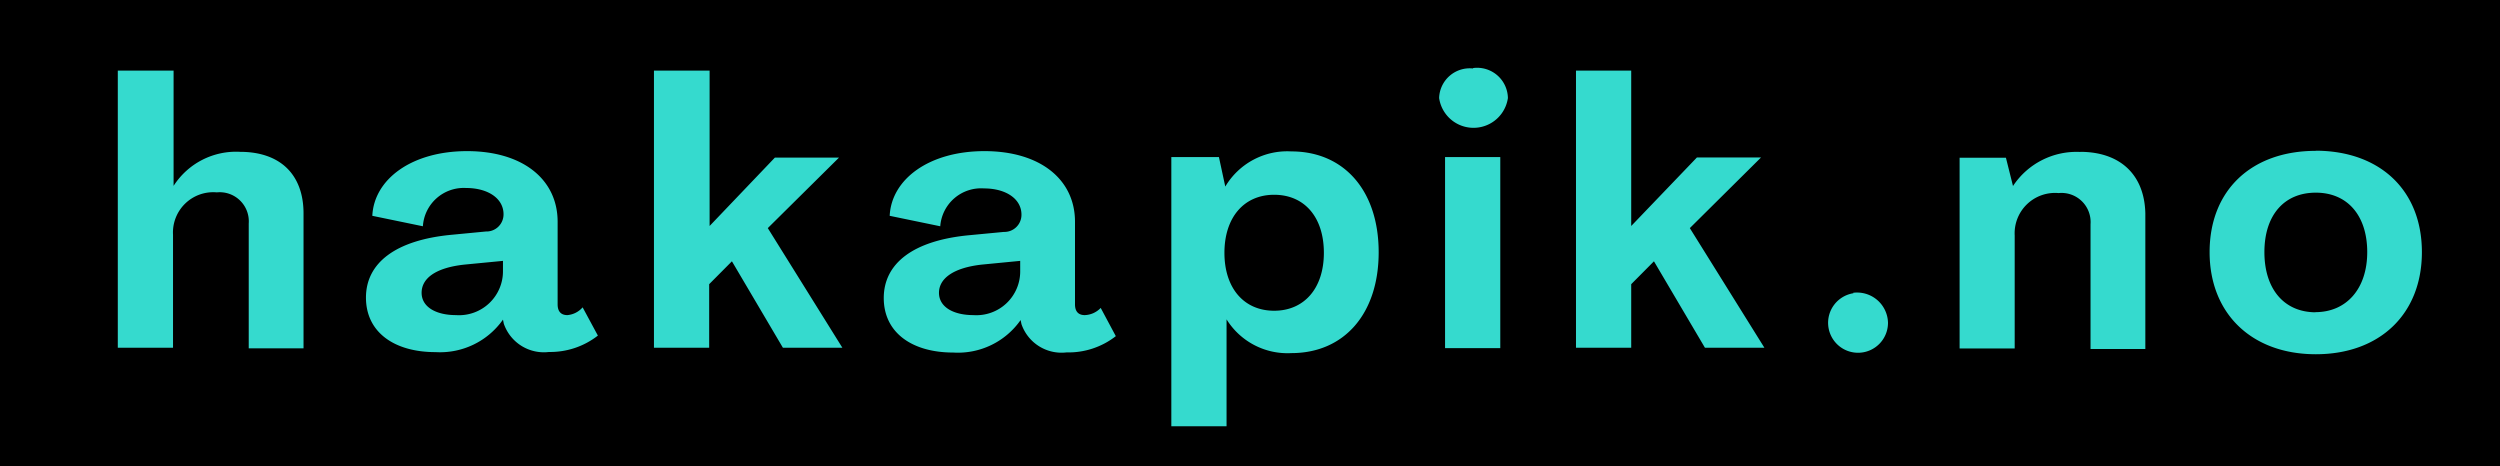 <svg xmlns="http://www.w3.org/2000/svg" viewBox="0 0 177 33"><defs><style>.cls-1{fill:#35dace;fill-rule:evenodd;}</style></defs><title>hc</title><g id="Layer_2" data-name="Layer 2"><g id="hc"><g id="hakapic_bkg" data-name="hakapic bkg"><rect width="177" height="33"/></g><g id="hakapic"><path class="cls-1" d="M17,10.75a5.25,5.25,0,0,0-4.71,2.41h0V5H8.34V24.62h3.91v-8a2.85,2.85,0,0,1,3.1-3,2.06,2.06,0,0,1,2.26,2.2v8.84h3.88V15.11C21.49,12.34,19.82,10.75,17,10.75ZM40.17,22.31c-.45,0-.69-.26-.69-.76V15.7c0-3-2.47-5-6.41-5s-6.59,2-6.71,4.58l3.58.74A2.9,2.9,0,0,1,33,13.31c1.52,0,2.65.72,2.65,1.86a1.21,1.21,0,0,1-1.25,1.22L32,16.62c-4,.37-6.09,2-6.09,4.45s2,3.86,4.92,3.86a5.45,5.45,0,0,0,4.78-2.3h0l.06.29a3,3,0,0,0,3.2,2,5.49,5.49,0,0,0,3.46-1.16l-1.08-2A1.61,1.61,0,0,1,40.17,22.31Zm-4.56-3.15a3.11,3.11,0,0,1-3.32,3.15c-1.43,0-2.44-.58-2.44-1.58s.95-1.78,3.07-2l2.69-.26Zm23.79-8H54.86L50.24,16h0V5H46.3V24.62h3.91v-4.5l1.61-1.62,3.61,6.12h4.21l-5.28-8.47ZM76.8,22.31c-.45,0-.69-.26-.69-.76V15.7c0-3-2.47-5-6.41-5s-6.59,2-6.71,4.58l3.58.74a2.9,2.9,0,0,1,3.1-2.68c1.52,0,2.65.72,2.65,1.86a1.21,1.21,0,0,1-1.25,1.22l-2.42.23c-4,.37-6.08,2-6.08,4.45s2,3.86,4.92,3.86a5.42,5.42,0,0,0,4.77-2.3h0l.06.29a3,3,0,0,0,3.19,2A5.45,5.45,0,0,0,79,23.8l-1.07-2A1.63,1.63,0,0,1,76.8,22.31Zm-4.57-3.15a3.1,3.1,0,0,1-3.31,3.15c-1.43,0-2.44-.58-2.44-1.58s1-1.78,3.07-2l2.68-.26Zm19.2-8.44a5.1,5.1,0,0,0-4.68,2.49h0l-.45-2.09H82.93V30.18h3.91V22.61h0A5.08,5.08,0,0,0,91.43,25c3.73,0,6.18-2.78,6.18-7.14S95.16,10.72,91.43,10.72ZM90.21,22c-2.15,0-3.52-1.61-3.52-4.1s1.37-4.11,3.52-4.11,3.52,1.59,3.52,4.11S92.33,22,90.21,22Zm12.1,2.65h3.91V11.12h-3.91Zm2-19.8a2.17,2.17,0,0,0-2.42,2.09,2.46,2.46,0,0,0,4.87,0A2.18,2.18,0,0,0,104.28,4.82Zm20.37,6.3h-4.54L115.49,16h0V5h-3.91V24.62h3.91v-4.5l1.61-1.62,3.61,6.12h4.21l-5.28-8.47Zm6.55,9.61a2.12,2.12,0,1,0,2.44,2.09A2.19,2.19,0,0,0,131.2,20.73Zm16.07-10a5.38,5.38,0,0,0-4.78,2.41h0l-.5-2h-3.28v13.5h3.9v-8a2.86,2.86,0,0,1,3.11-3,2.06,2.06,0,0,1,2.26,2.2v8.84h3.88V15.11C151.83,12.36,150.1,10.75,147.27,10.75Zm16.66-.08c-4.57,0-7.52,2.8-7.52,7.17s3,7.23,7.52,7.23,7.51-2.84,7.51-7.23S168.49,10.67,163.93,10.67Zm0,11.43c-2.24,0-3.64-1.64-3.64-4.26s1.4-4.21,3.64-4.21,3.64,1.62,3.64,4.21S166.13,22.1,163.93,22.1Z"/></g></g></g></svg>